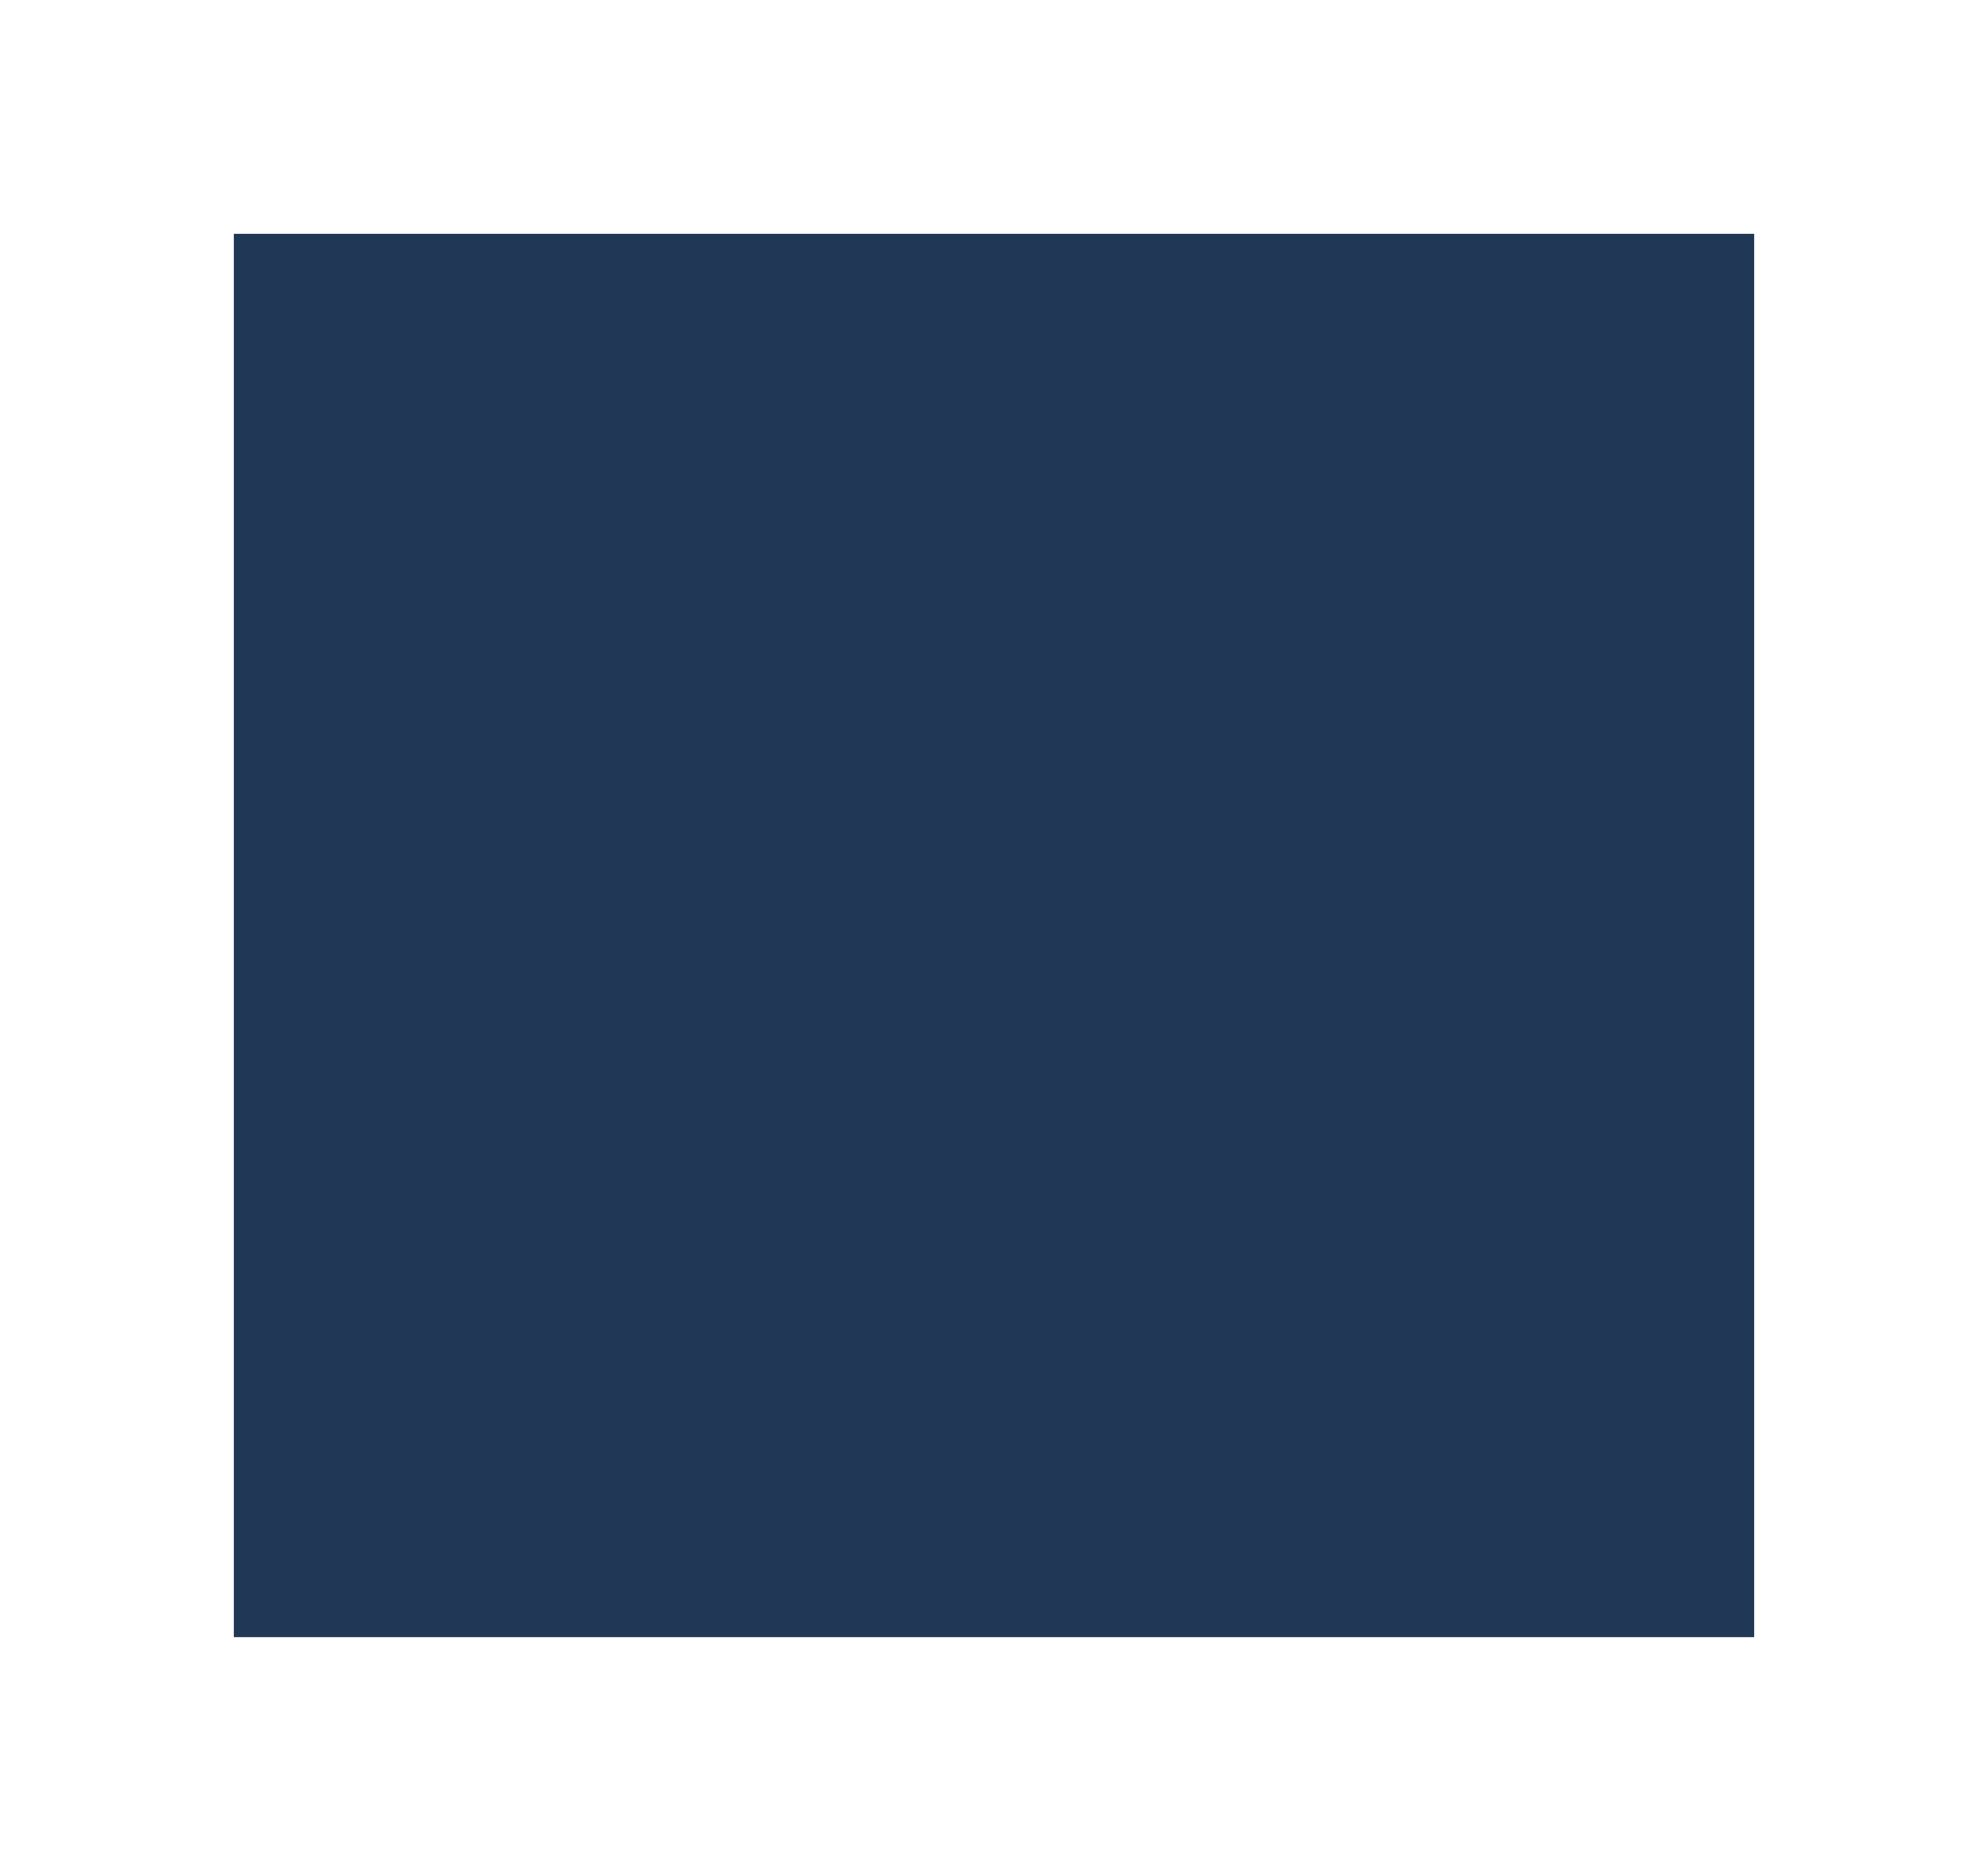 ﻿<?xml version="1.0" encoding="utf-8"?>
<svg version="1.1" xmlns:xlink="http://www.w3.org/1999/xlink" width="85px" height="80px" xmlns="http://www.w3.org/2000/svg">
  <defs>
    <filter x="63px" y="10px" width="85px" height="80px" filterUnits="userSpaceOnUse" id="filter2861">
      <feOffset dx="0" dy="0" in="SourceAlpha" result="shadowOffsetInner" />
      <feGaussianBlur stdDeviation="5" in="shadowOffsetInner" result="shadowGaussian" />
      <feComposite in2="shadowGaussian" operator="atop" in="SourceAlpha" result="shadowComposite" />
      <feColorMatrix type="matrix" values="0 0 0 0 0  0 0 0 0 0  0 0 0 0 0  0 0 0 0.349 0  " in="shadowComposite" />
    </filter>
    <g id="widget2862">
      <path d="M 0 60  L 0 38.326  L 0 0  L 65 0  L 65 60  L 0 60  Z " fill-rule="nonzero" fill="#0b2545" stroke="none" fill-opacity="0.698" transform="matrix(1 0 0 1 73 20 )" />
    </g>
  </defs>
  <g transform="matrix(1 0 0 1 -63 -10 )">
    <use xlink:href="#widget2862" filter="url(#filter2861)" />
    <use xlink:href="#widget2862" />
  </g>
</svg>